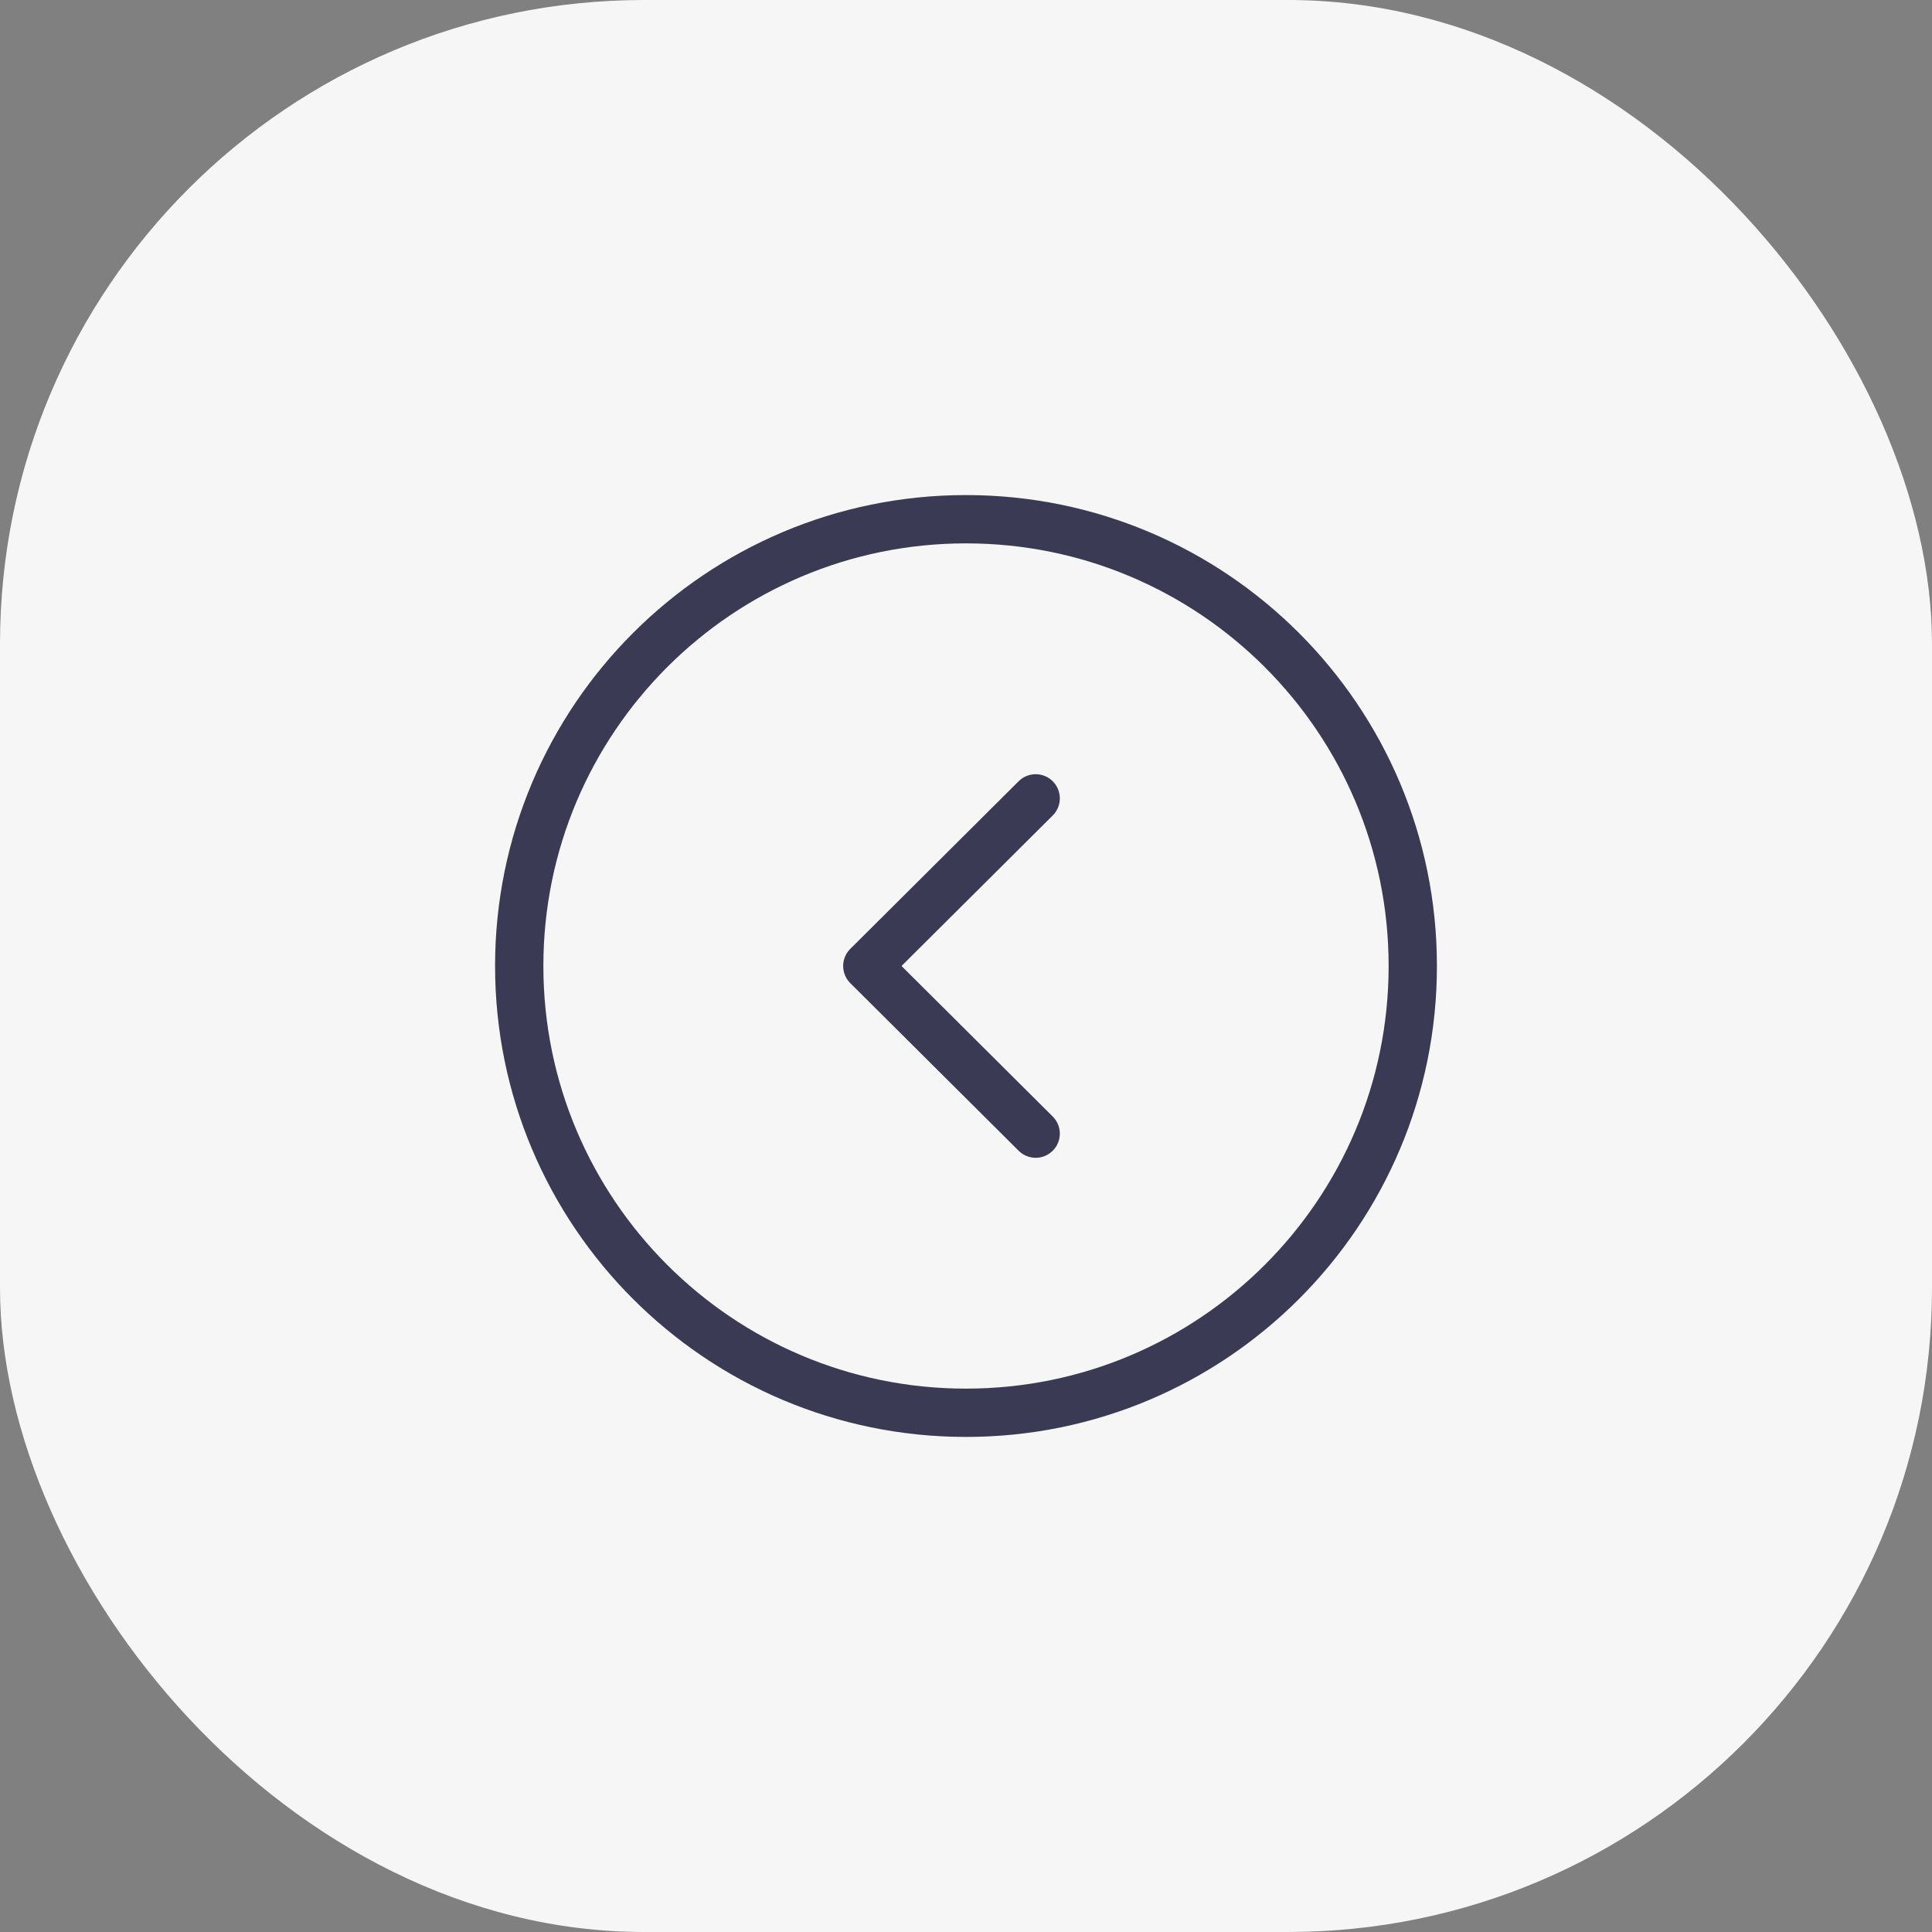 <svg width="60" height="60" viewBox="0 0 60 60" fill="none" xmlns="http://www.w3.org/2000/svg">
<rect x="0" y="0" width="60" height="60" fill="#808080" stroke="none"/>
<rect width="60" height="60" rx="20" fill="#F6F6F6"/>
<path fill-rule="evenodd" clip-rule="evenodd" d="M30 16.125C22.338 16.125 16.125 22.337 16.125 30C16.125 37.662 22.338 43.875 30 43.875C37.662 43.875 43.875 37.662 43.875 30C43.875 22.337 37.662 16.125 30 16.125Z" stroke="#3A3A55" stroke-width="1.5" stroke-linecap="round" stroke-linejoin="round"/>
<path d="M32.164 24.794L26.935 30L32.164 35.206" stroke="#3A3A55" stroke-width="1.5" stroke-linecap="round" stroke-linejoin="round"/>
</svg>
